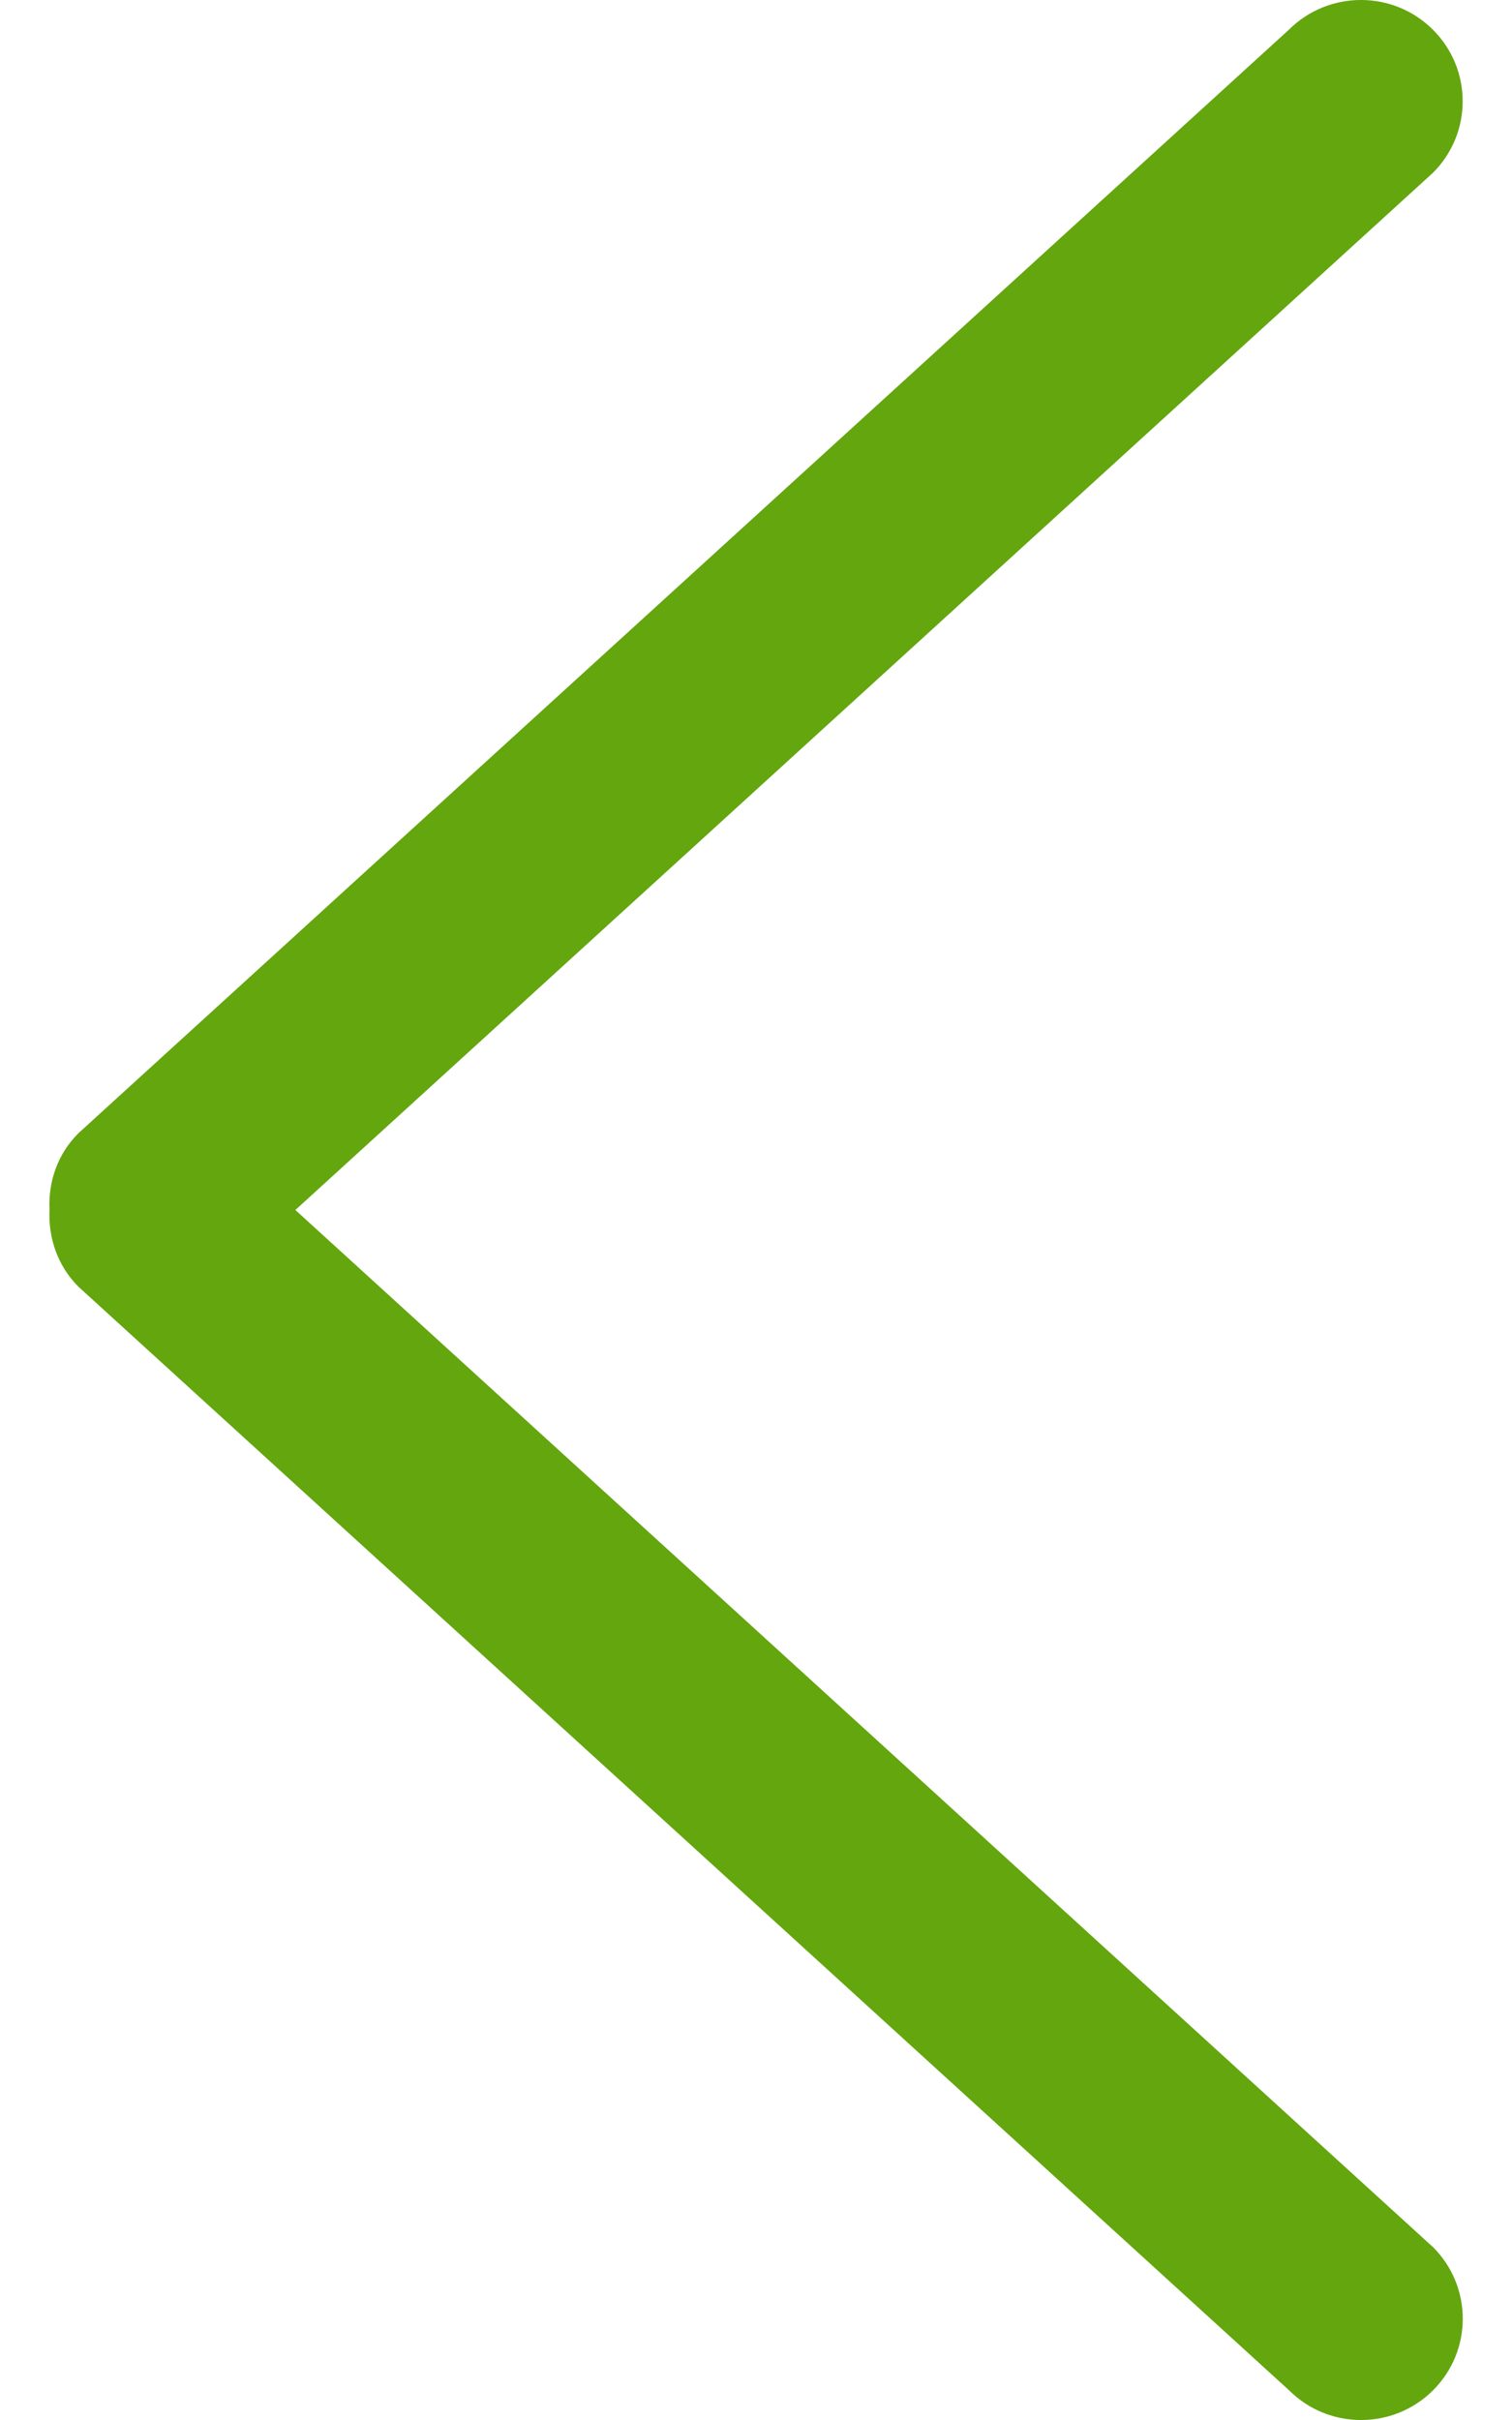 <svg width="20" height="32" viewBox="0 0 20 32" fill="none" xmlns="http://www.w3.org/2000/svg">
<path d="M1.038 17.015L17.052 31.608C17.577 32.131 18.429 32.131 18.955 31.608C19.48 31.085 19.48 30.237 18.955 29.714L3.907 16L18.953 2.286C19.479 1.763 19.479 0.915 18.953 0.392C18.428 -0.131 17.576 -0.131 17.05 0.392L1.037 14.985C0.757 15.264 0.637 15.633 0.655 15.999C0.638 16.365 0.758 16.735 1.038 17.015Z" fill="#63A60E"/>
</svg>
